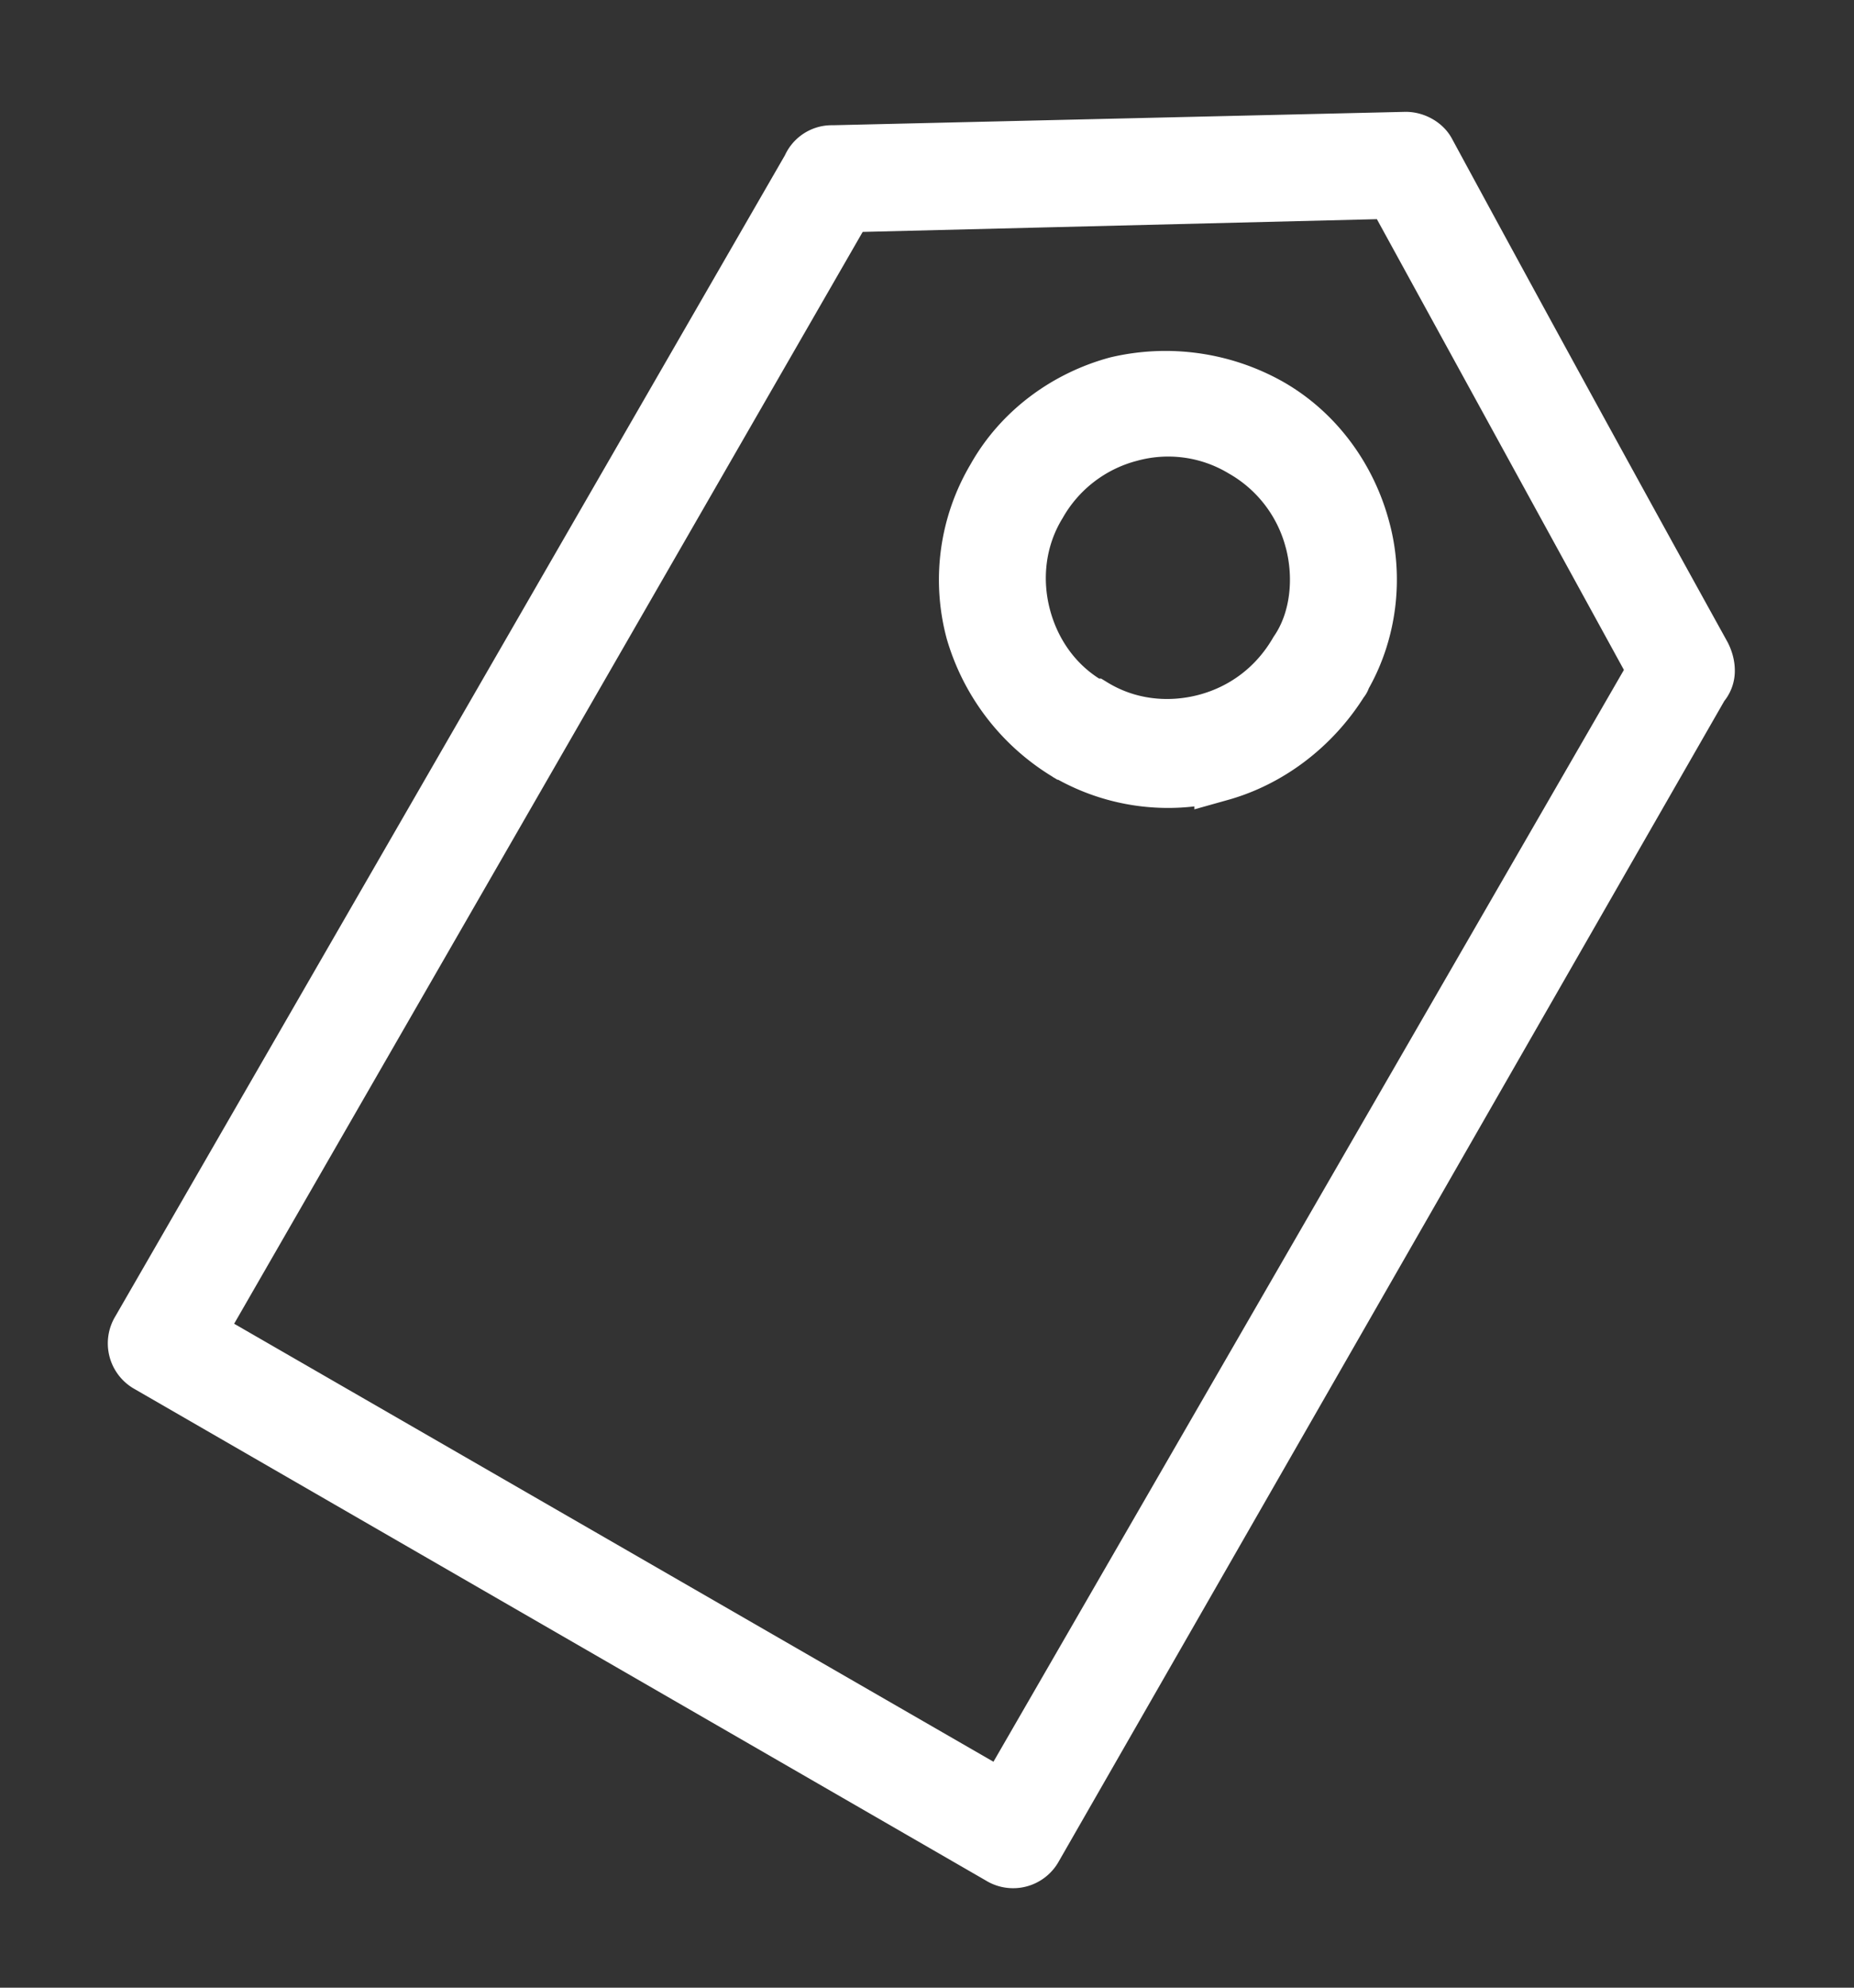 <svg xmlns="http://www.w3.org/2000/svg" width="14" height="15" viewBox="0 0 14 15">
    <rect x="0" y="0" width="14" height="15" fill="#333333" stroke="none"/>
    <g fill="#FFF" fill-rule="nonzero" stroke="#FFF" stroke-width=".4">
        <path d="M6.106 1.262a.189.189 0 0 1 .174-.117h.015l4.32-.101c.073 0 .146.043.175.101a489.706 489.706 0 0 0 2.08 3.797c.015.03.03.073.03.117a.165.165 0 0 1-.044.116l-5.034 8.772a.195.195 0 0 1-.276.072l-6.43-3.71a.195.195 0 0 1-.072-.275l5.062-8.772zm4.408.189l-4.117.102-4.902 8.51 6.08 3.505 4.917-8.51-1.978-3.607z"/>
        <path d="M9.583 3.051c.363.204.61.553.712.931.102.364.059.786-.145 1.135 0 .014-.015.029-.015.029-.218.349-.552.596-.916.698a1.524 1.524 0 0 1-1.15-.145c-.014 0-.014-.015-.028-.015a1.606 1.606 0 0 1-.699-.916 1.51 1.51 0 0 1 .16-1.164c.204-.364.553-.611.931-.713a1.61 1.61 0 0 1 1.15.16zm.32 1.033a1.106 1.106 0 0 0-.524-.684 1.083 1.083 0 0 0-.844-.116 1.106 1.106 0 0 0-.683.524c-.16.261-.19.567-.117.843.073.277.247.524.51.67h.014c.262.16.567.189.844.116.276-.073.523-.248.683-.524.16-.233.19-.553.117-.83z"/>
    </g>
</svg>

